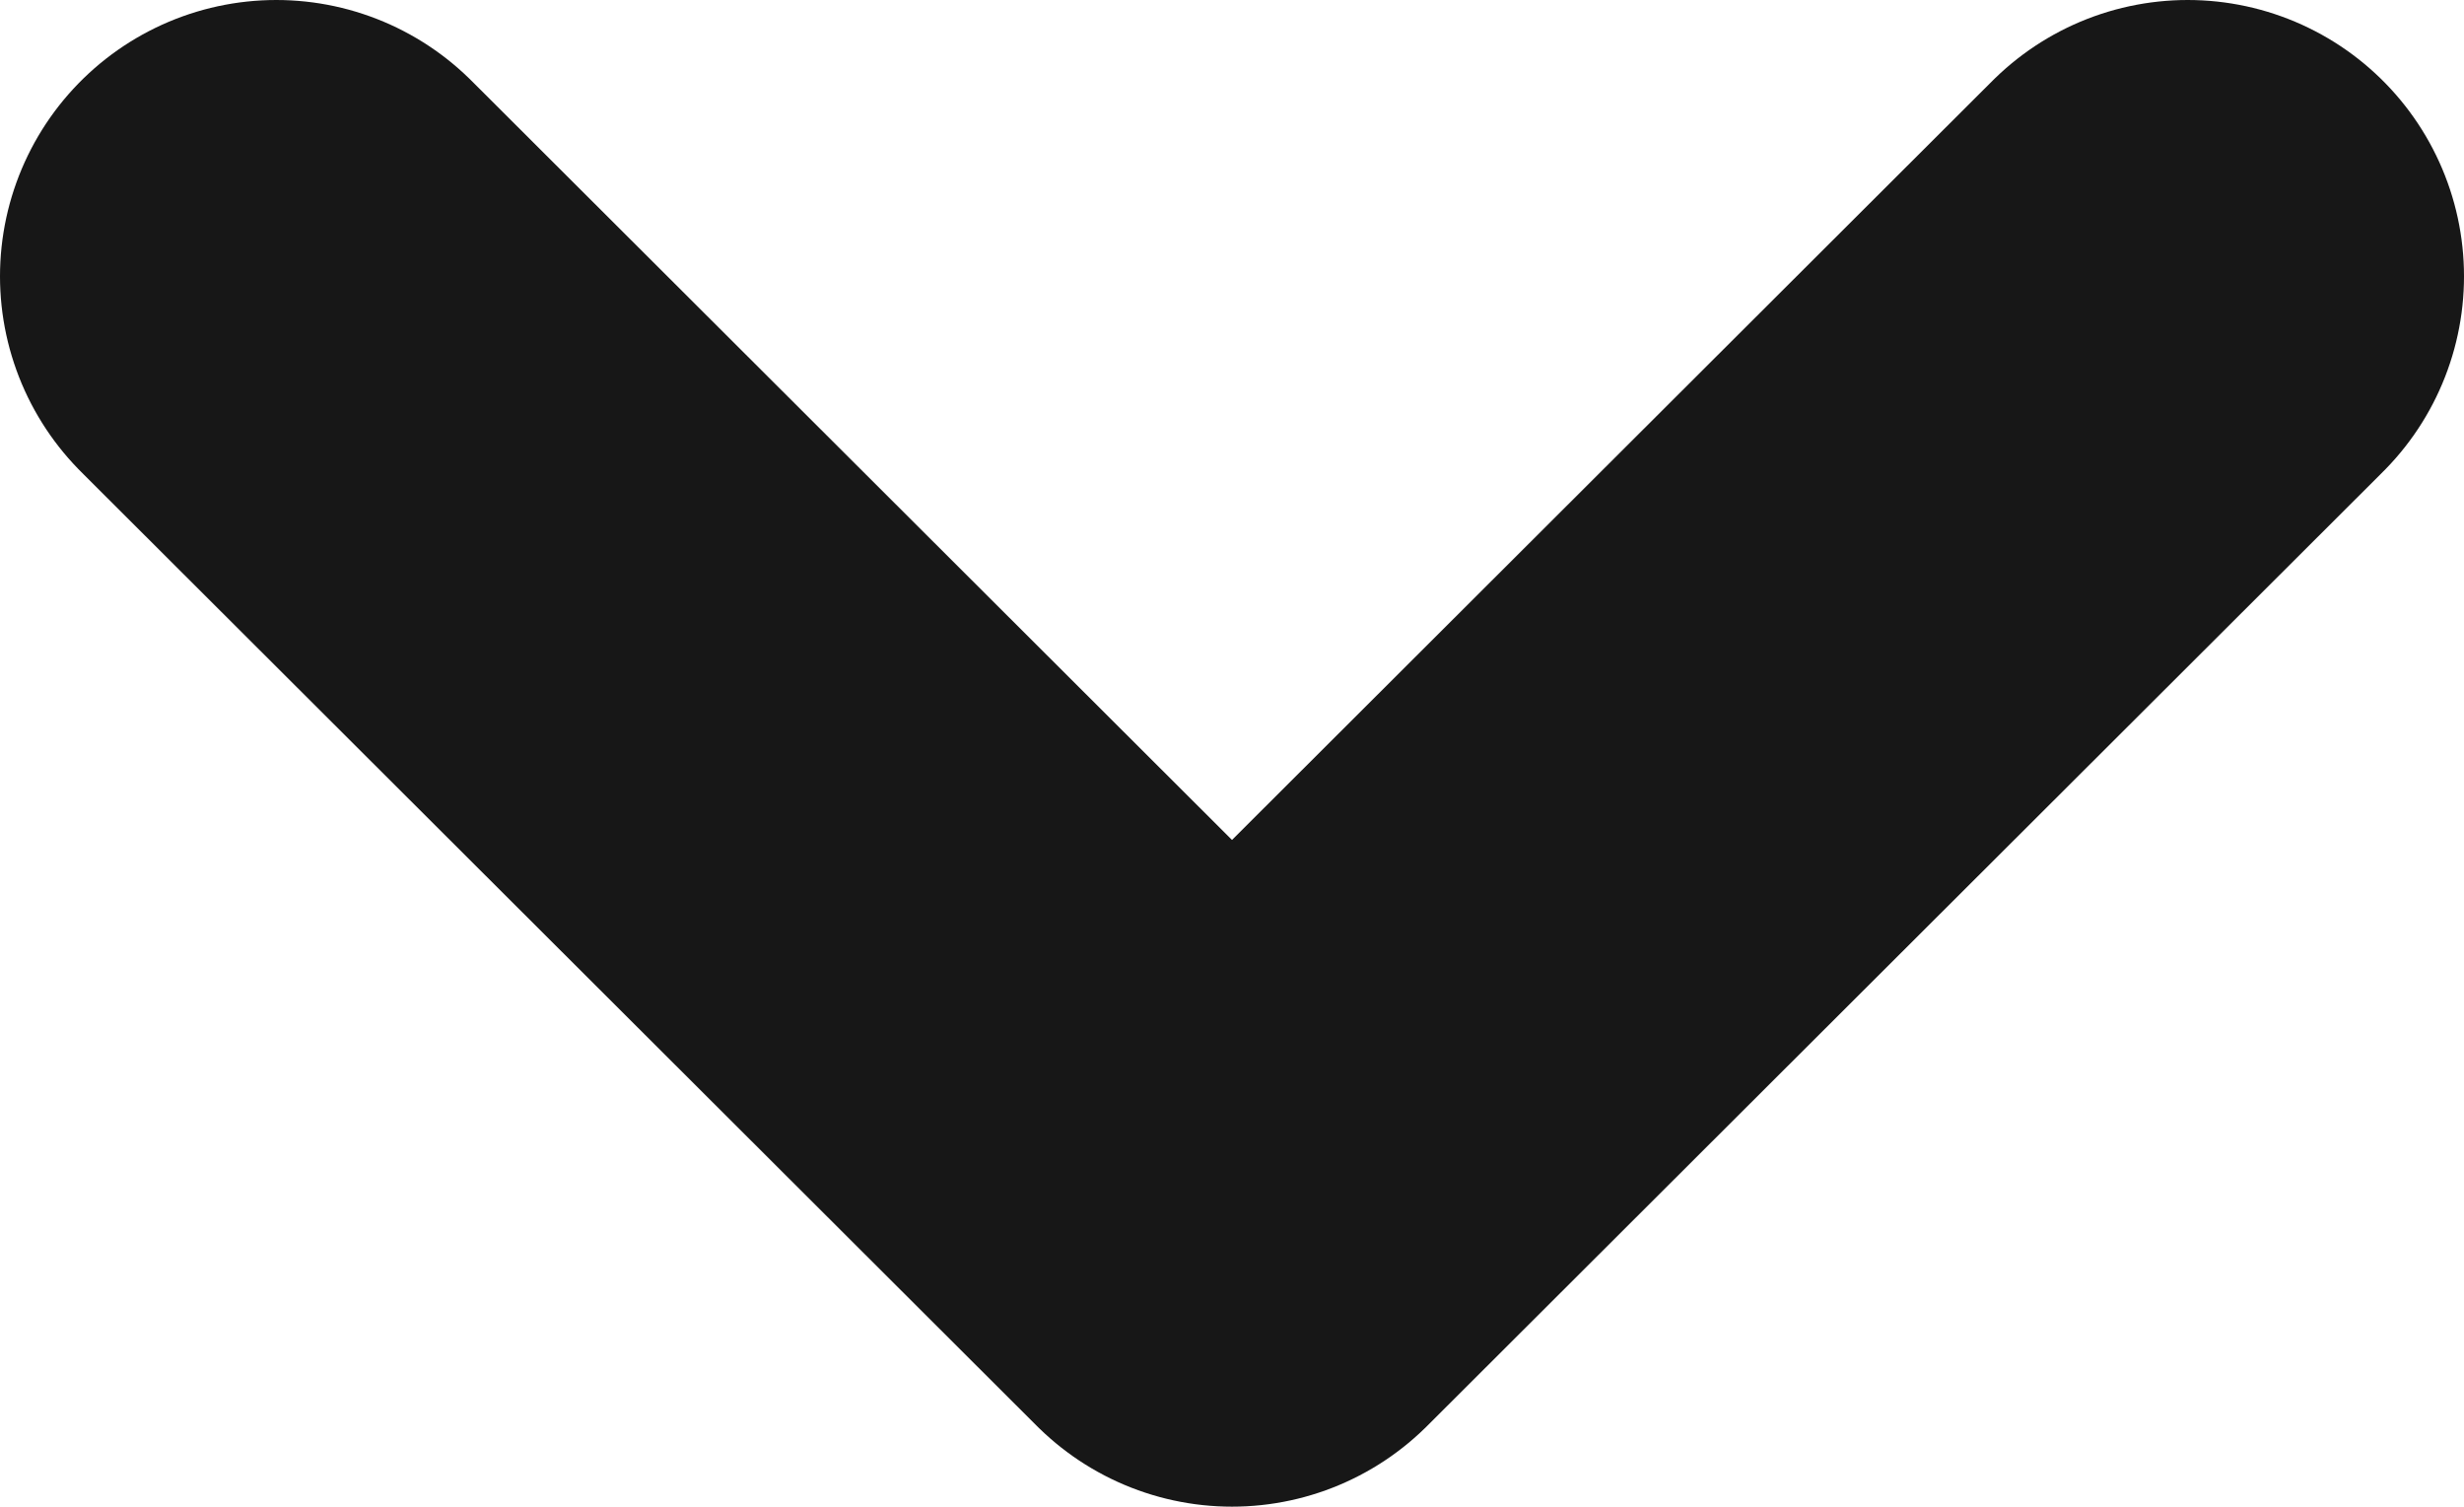<svg xmlns="http://www.w3.org/2000/svg" width="8.918" height="5.453" viewBox="0 0 8.918 5.453"><path d="M0,0,3.459,3.453,6.918,0" transform="translate(1 1)" fill="none" stroke="#171717" stroke-linecap="round" stroke-linejoin="round" stroke-width="2"/></svg>